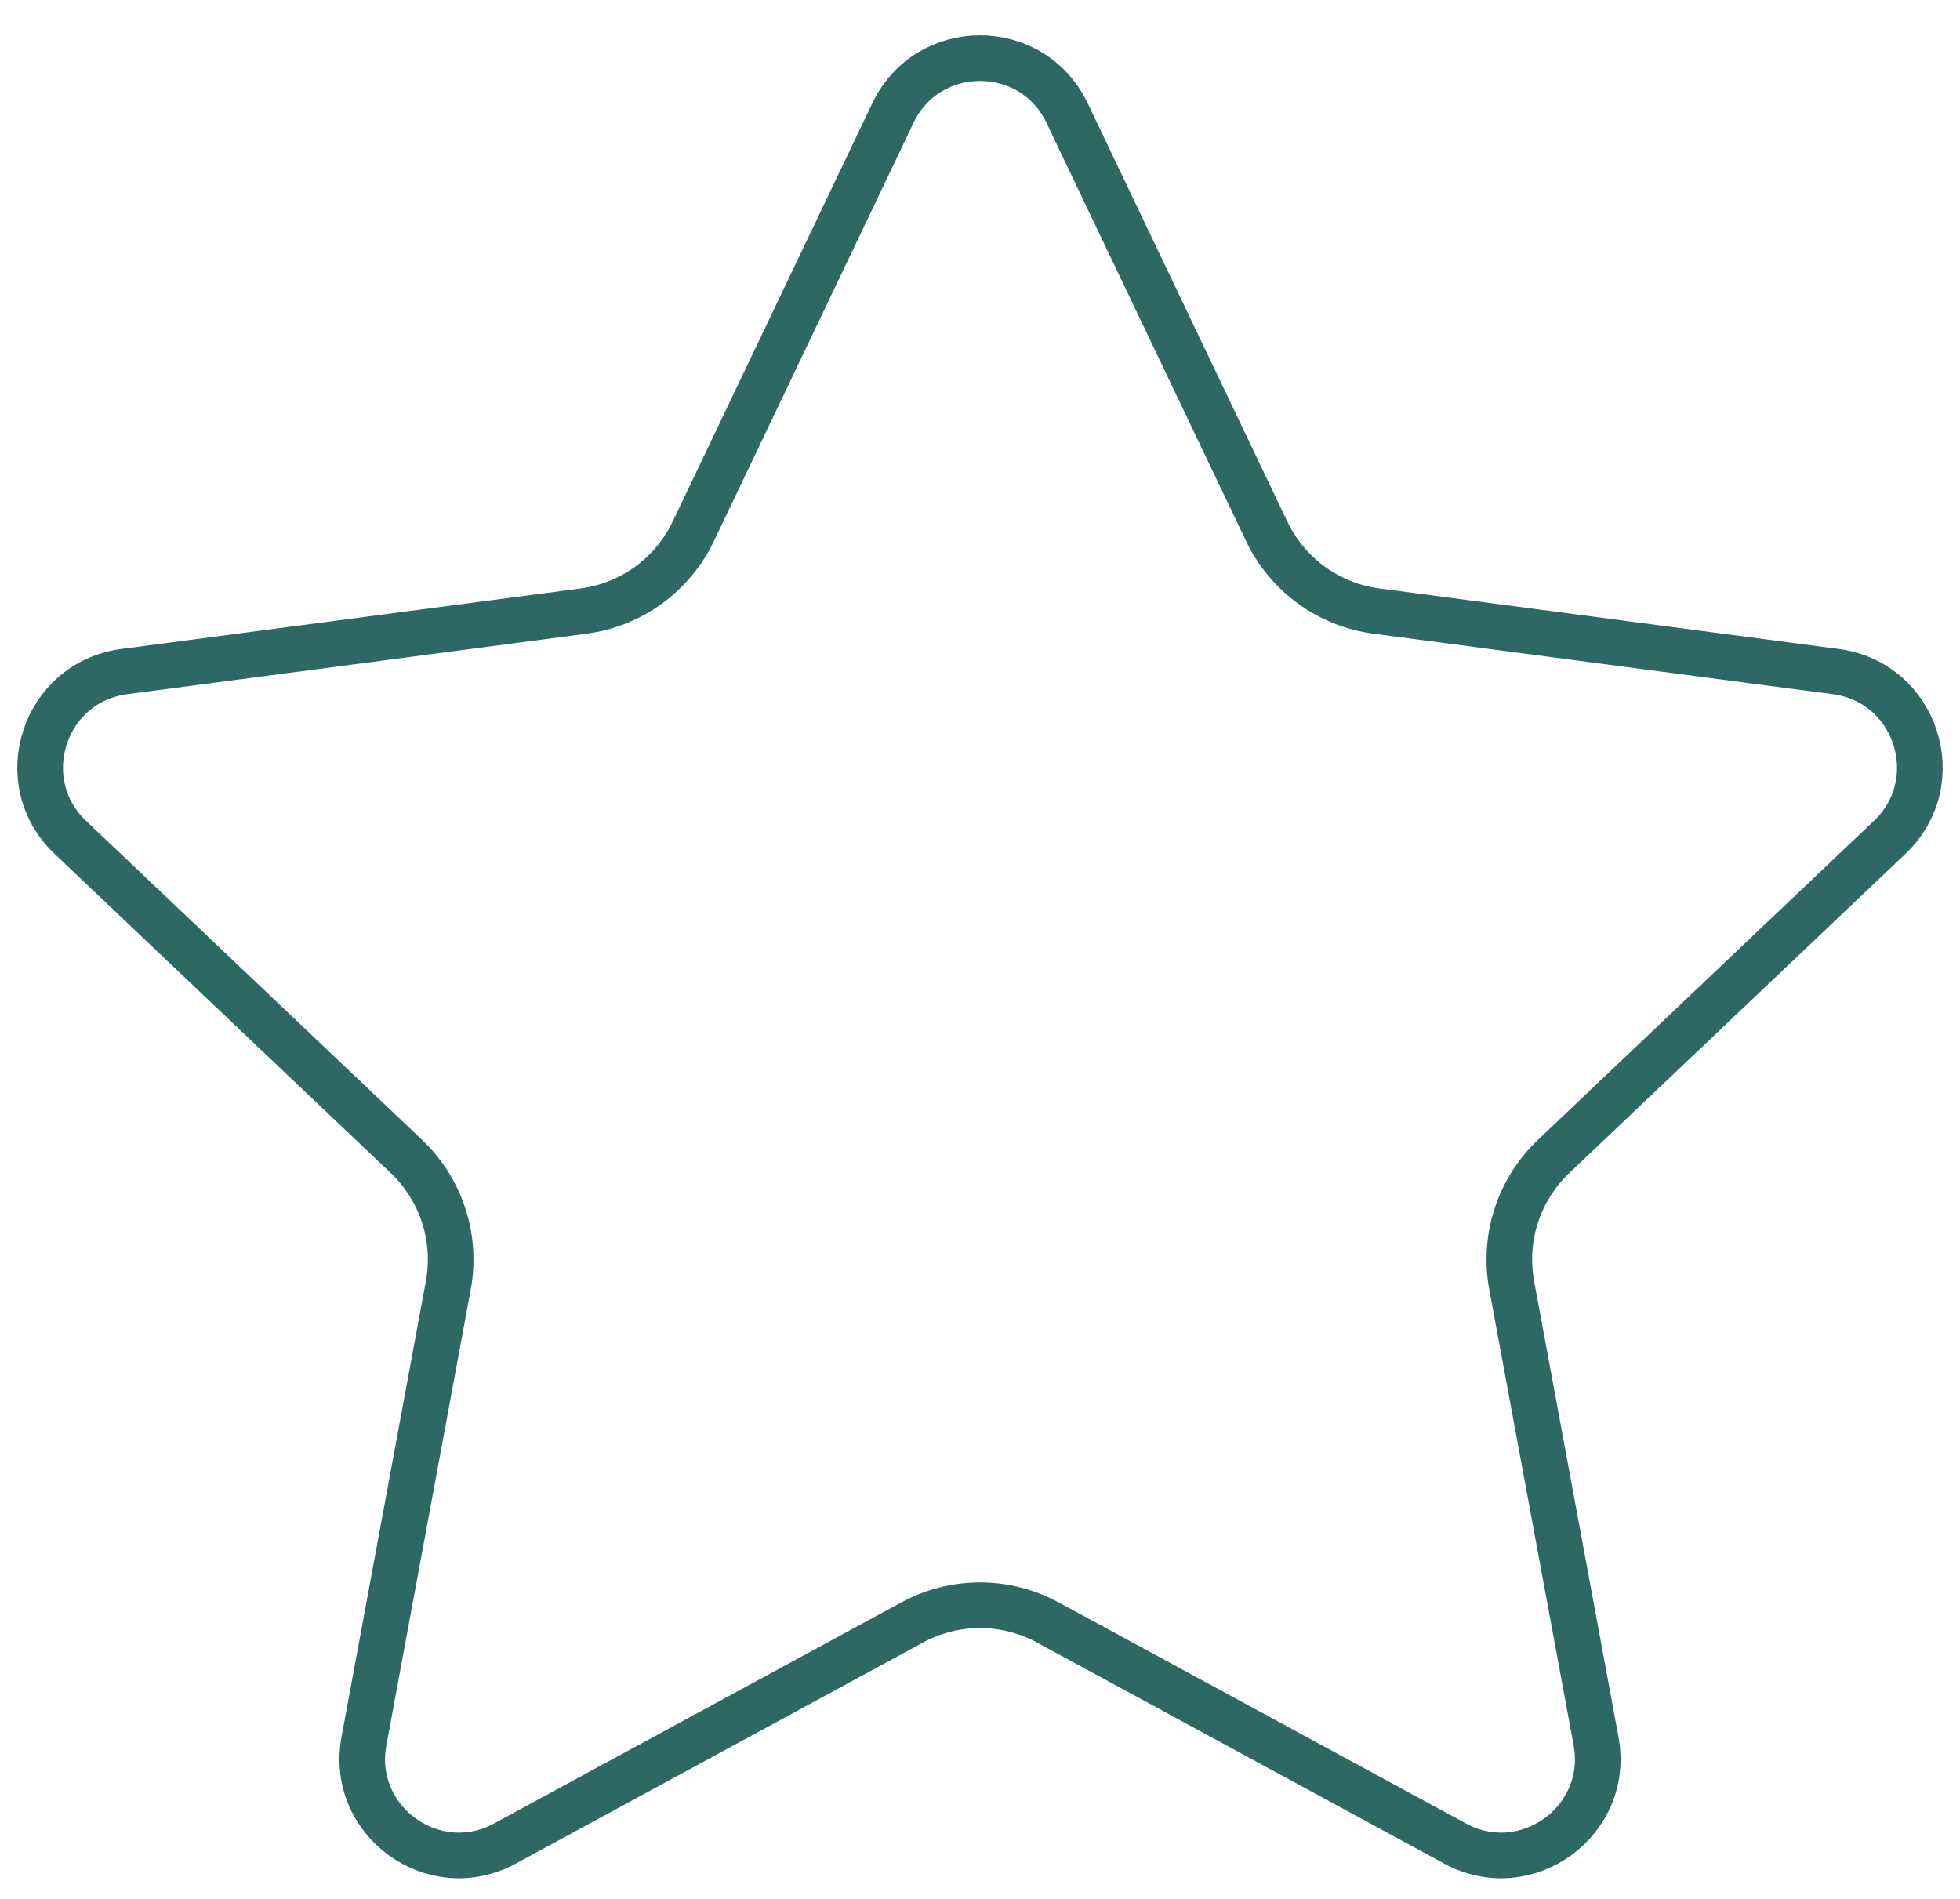 <svg xmlns="http://www.w3.org/2000/svg" width="32" height="31" viewBox="0 0 32 31" fill="none">
  <path d="M14.578 1.846C15.148 0.65 16.852 0.65 17.422 1.846L20.681 8.674C21.019 9.383 21.693 9.873 22.472 9.976L29.973 10.964C31.287 11.138 31.813 12.757 30.852 13.67L25.365 18.879C24.795 19.42 24.538 20.212 24.681 20.985L26.058 28.424C26.299 29.727 24.922 30.728 23.756 30.096L17.107 26.487C16.417 26.112 15.583 26.112 14.893 26.487L8.244 30.096C7.078 30.728 5.701 29.727 5.942 28.424L7.319 20.985C7.462 20.212 7.205 19.42 6.635 18.879L1.148 13.67C0.187 12.757 0.713 11.138 2.027 10.964L9.528 9.976C10.307 9.873 10.981 9.383 11.319 8.674L14.578 1.846Z" stroke="#2C6763" stroke-opacity="0.99" stroke-width="0.745"/>
</svg>
